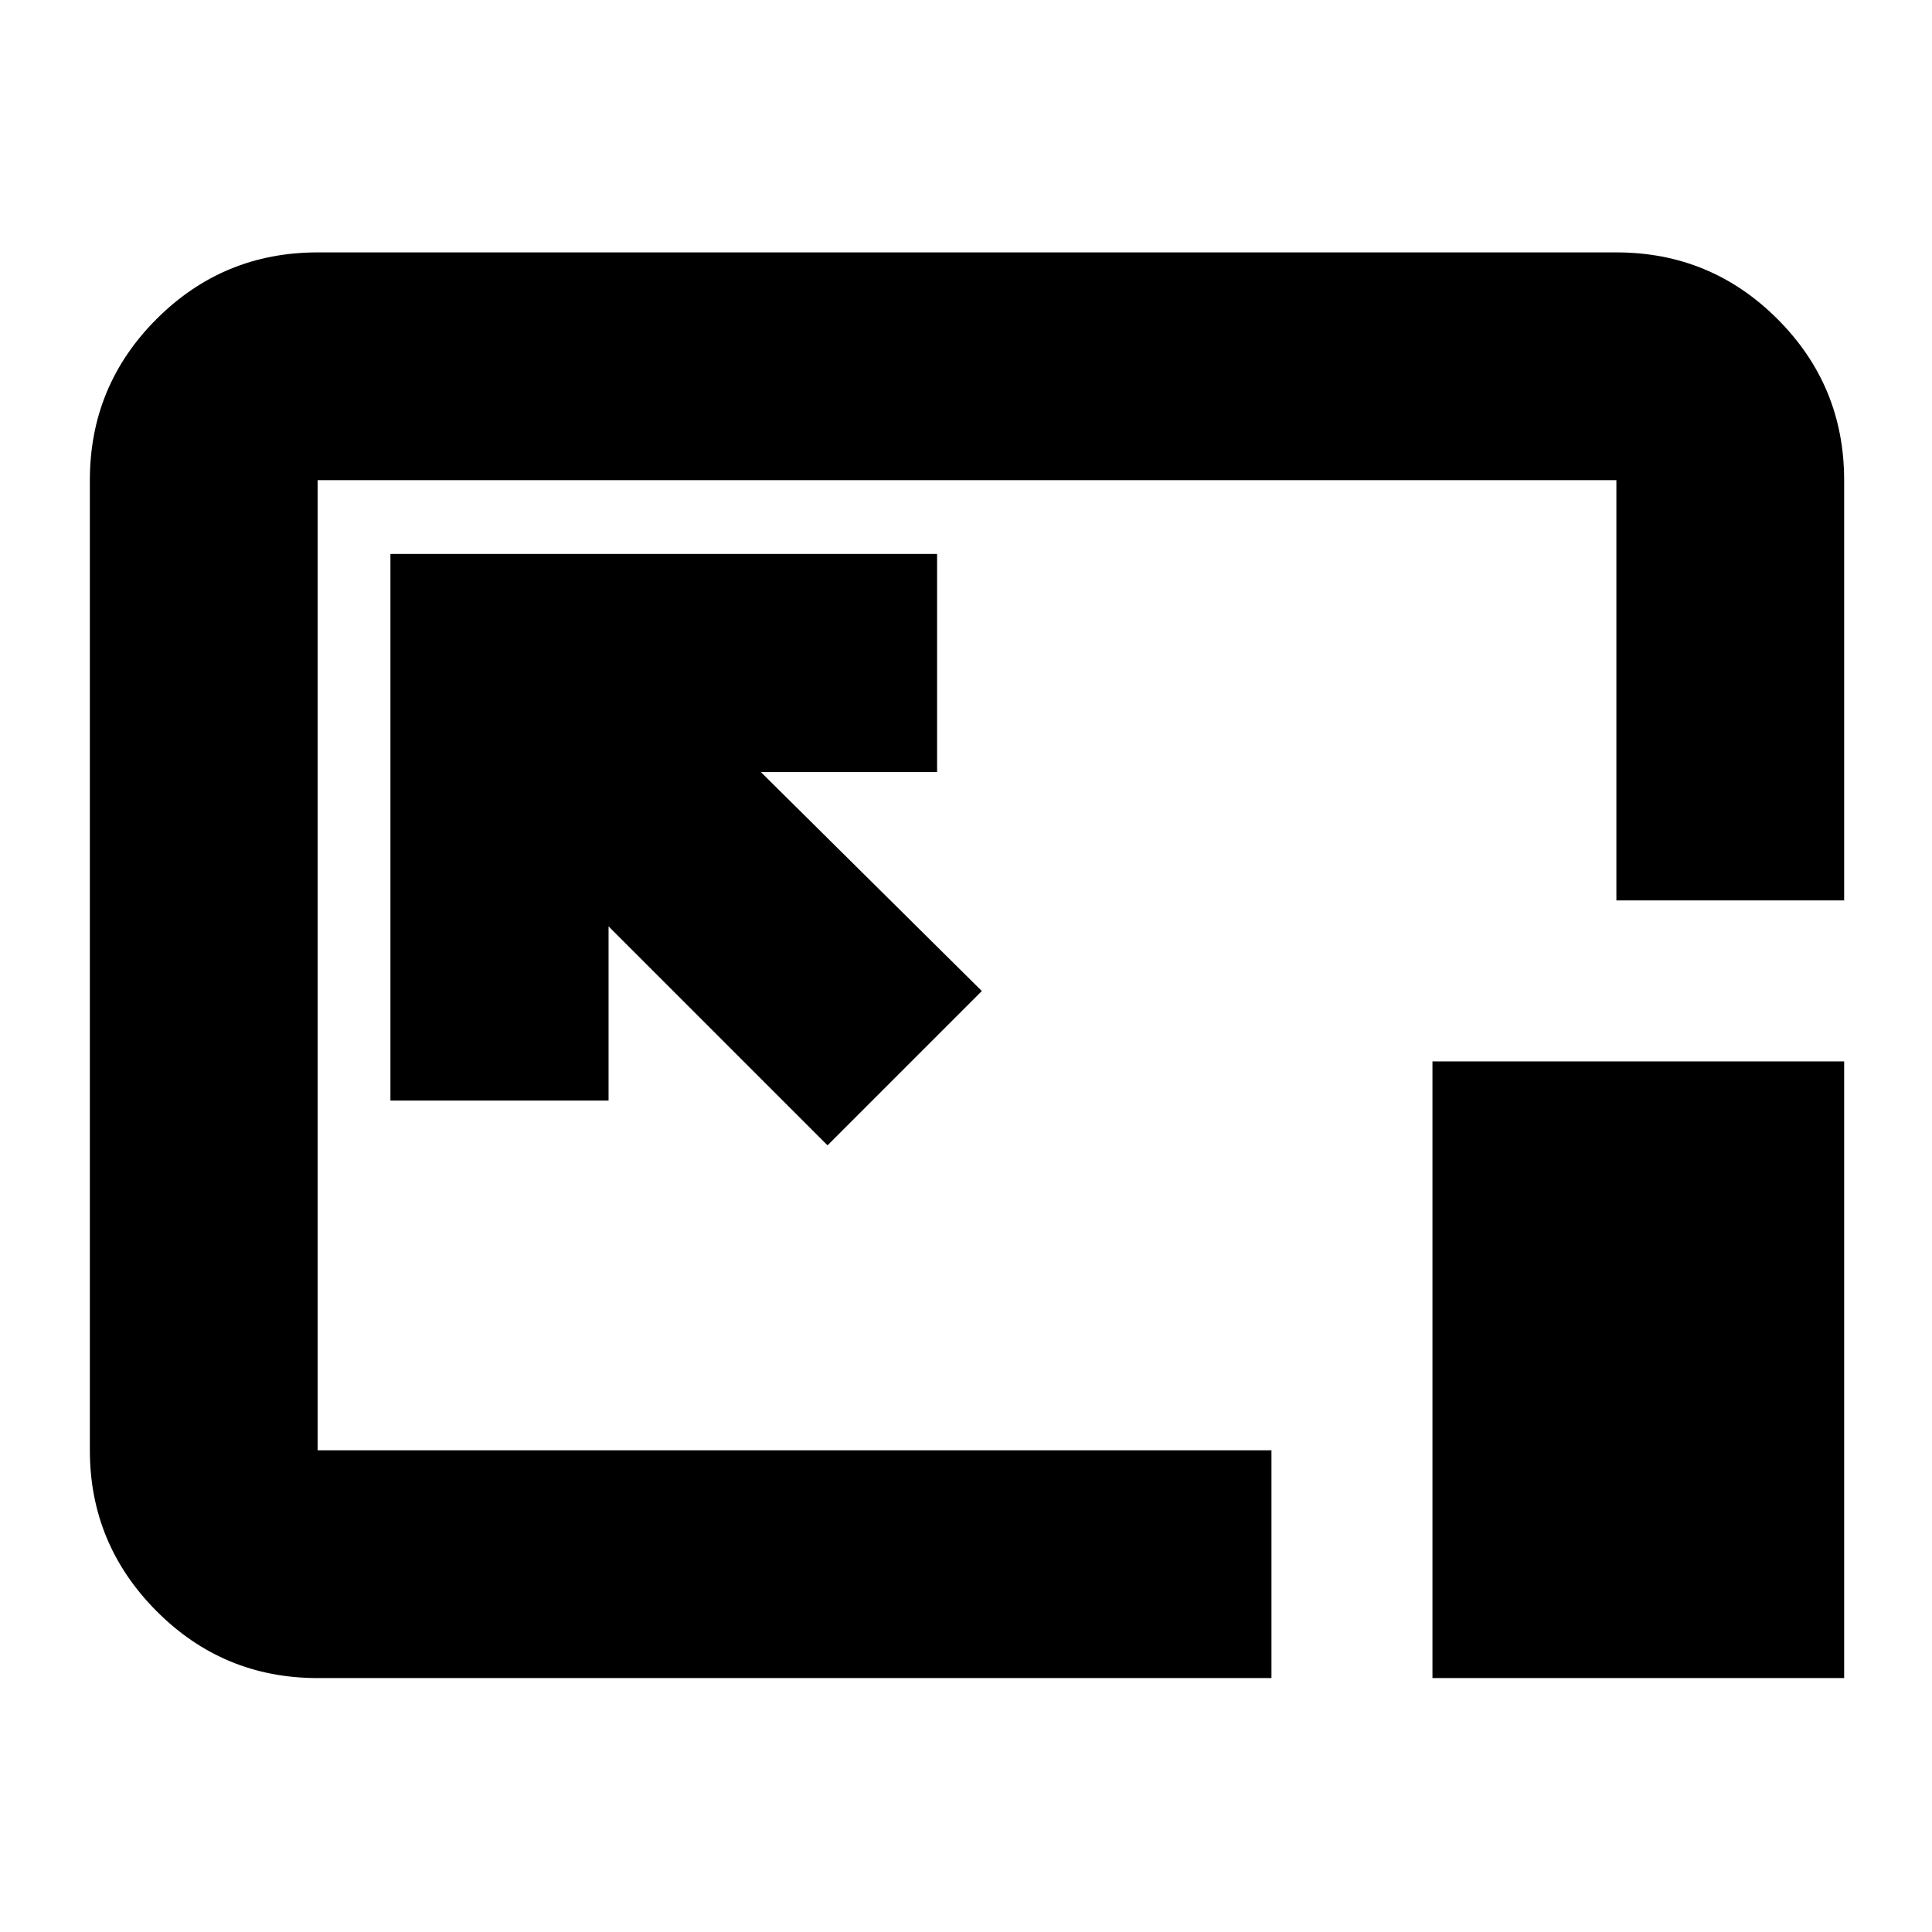 <svg xmlns="http://www.w3.org/2000/svg" height="24" viewBox="0 96 960 960" width="24"><path d="M157.826 929.826q-46.929 0-80.052-33.29-33.122-33.289-33.122-79.884V334.587q0-46.929 33.122-80.052 33.123-33.122 80.052-33.122h645.348q46.929 0 80.052 33.122 33.122 33.123 33.122 80.052v208.826H803.174V334.587H157.826v482.065h473.957v113.174H157.826Zm253.37-264.717 76.674-76.674L378.065 479.63h87.565V371.239H194V642.87h108.391v-86.566l108.805 108.805Zm300.587 264.717V623.413h204.565v306.413H711.783ZM480.761 575.239Z"/></svg>